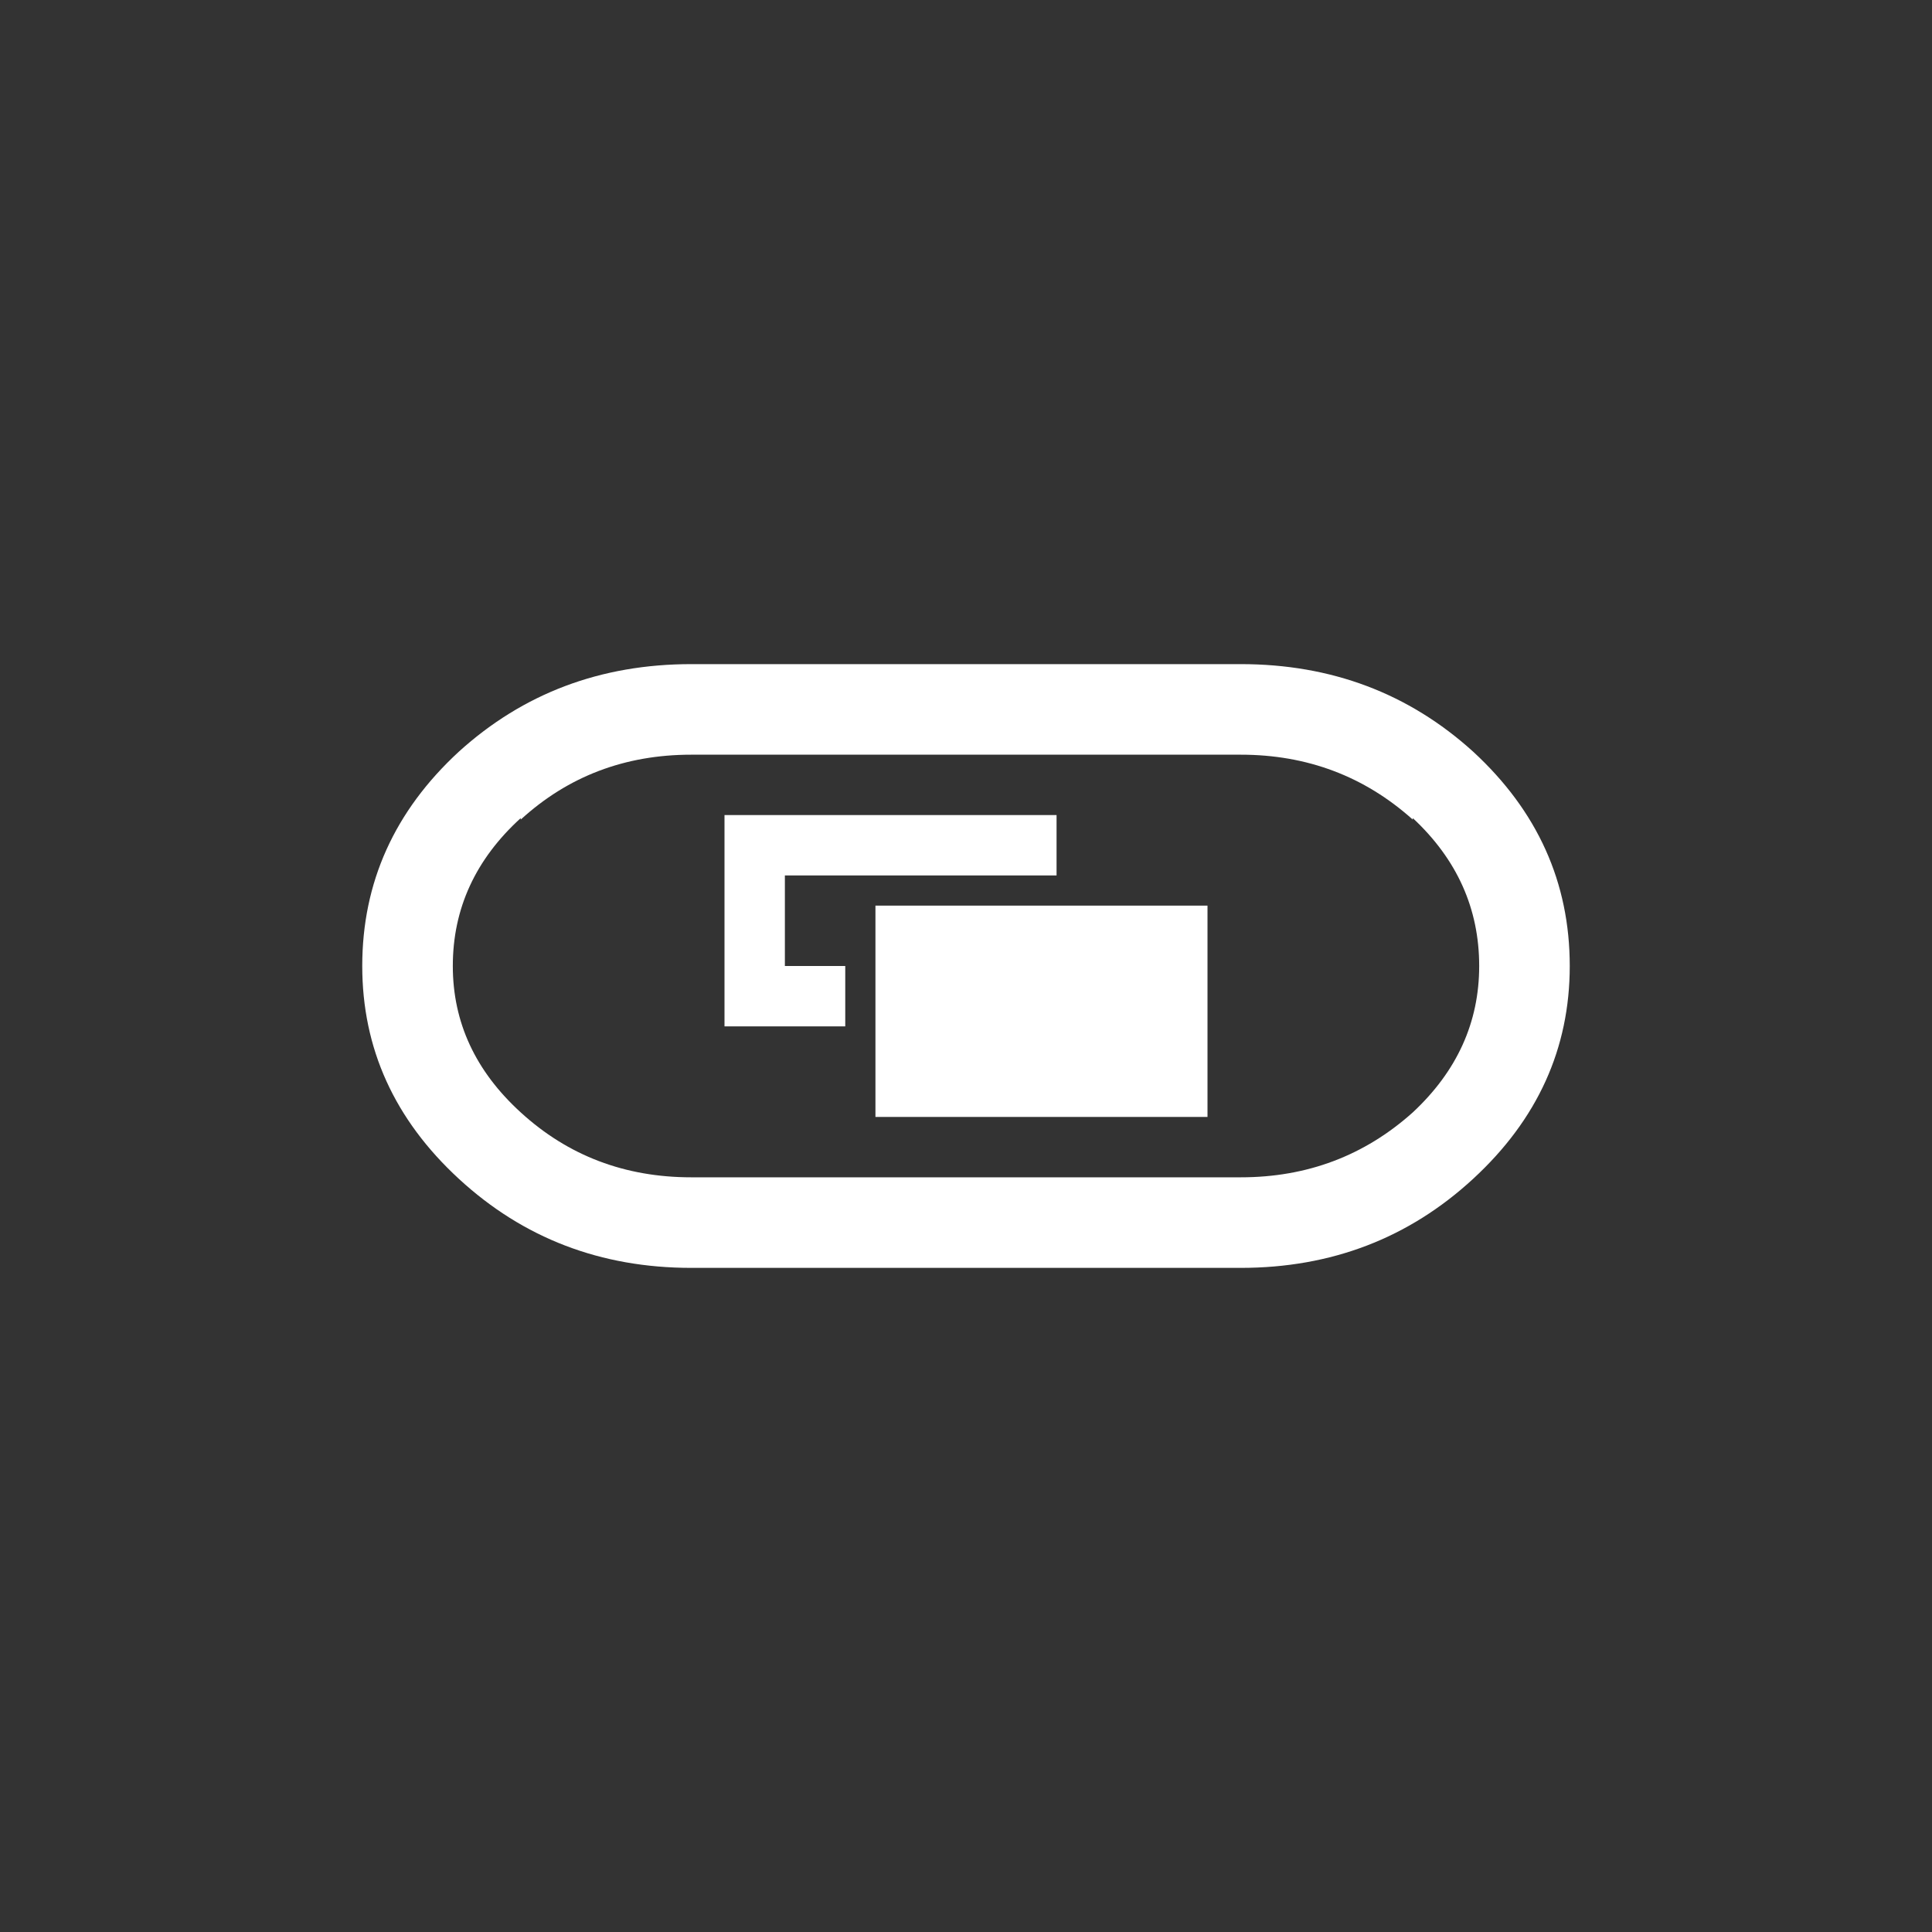 <svg width="64" height="64" xmlns="http://www.w3.org/2000/svg" xmlns:xlink="http://www.w3.org/1999/xlink">
  <rect width="100%" height="100%" fill="#333333" stroke="none"/>
  <defs/>
  <g>
    <path stroke="none" fill="#FFFFFF" d="M22.9 22 L41.1 22 Q45.6 22 48.8 24.9 52 27.85 52 32 52 36.1 48.8 39.05 45.6 42 41.1 42 L22.9 42 Q18.4 42 15.2 39.05 12 36.1 12 32 12 27.85 15.2 24.9 18.4 22 22.9 22 M17.25 27.15 L17.25 27.1 Q15 29.15 15 32 15 34.8 17.25 36.85 19.6 39 22.9 39 L41.1 39 Q44.4 39 46.8 36.85 49 34.8 49 32 49 29.15 46.8 27.1 L46.8 27.15 Q44.4 25 41.1 25 L22.9 25 Q19.6 25 17.25 27.15"/>
    <path stroke="none" fill="#FFFFFF" d="M24 27 L35 27 35 29 26 29 26 32 28 32 28 34 24 34 24 27 M29 30 L40 30 40 37 29 37 29 30"/>
  </g>
</svg>